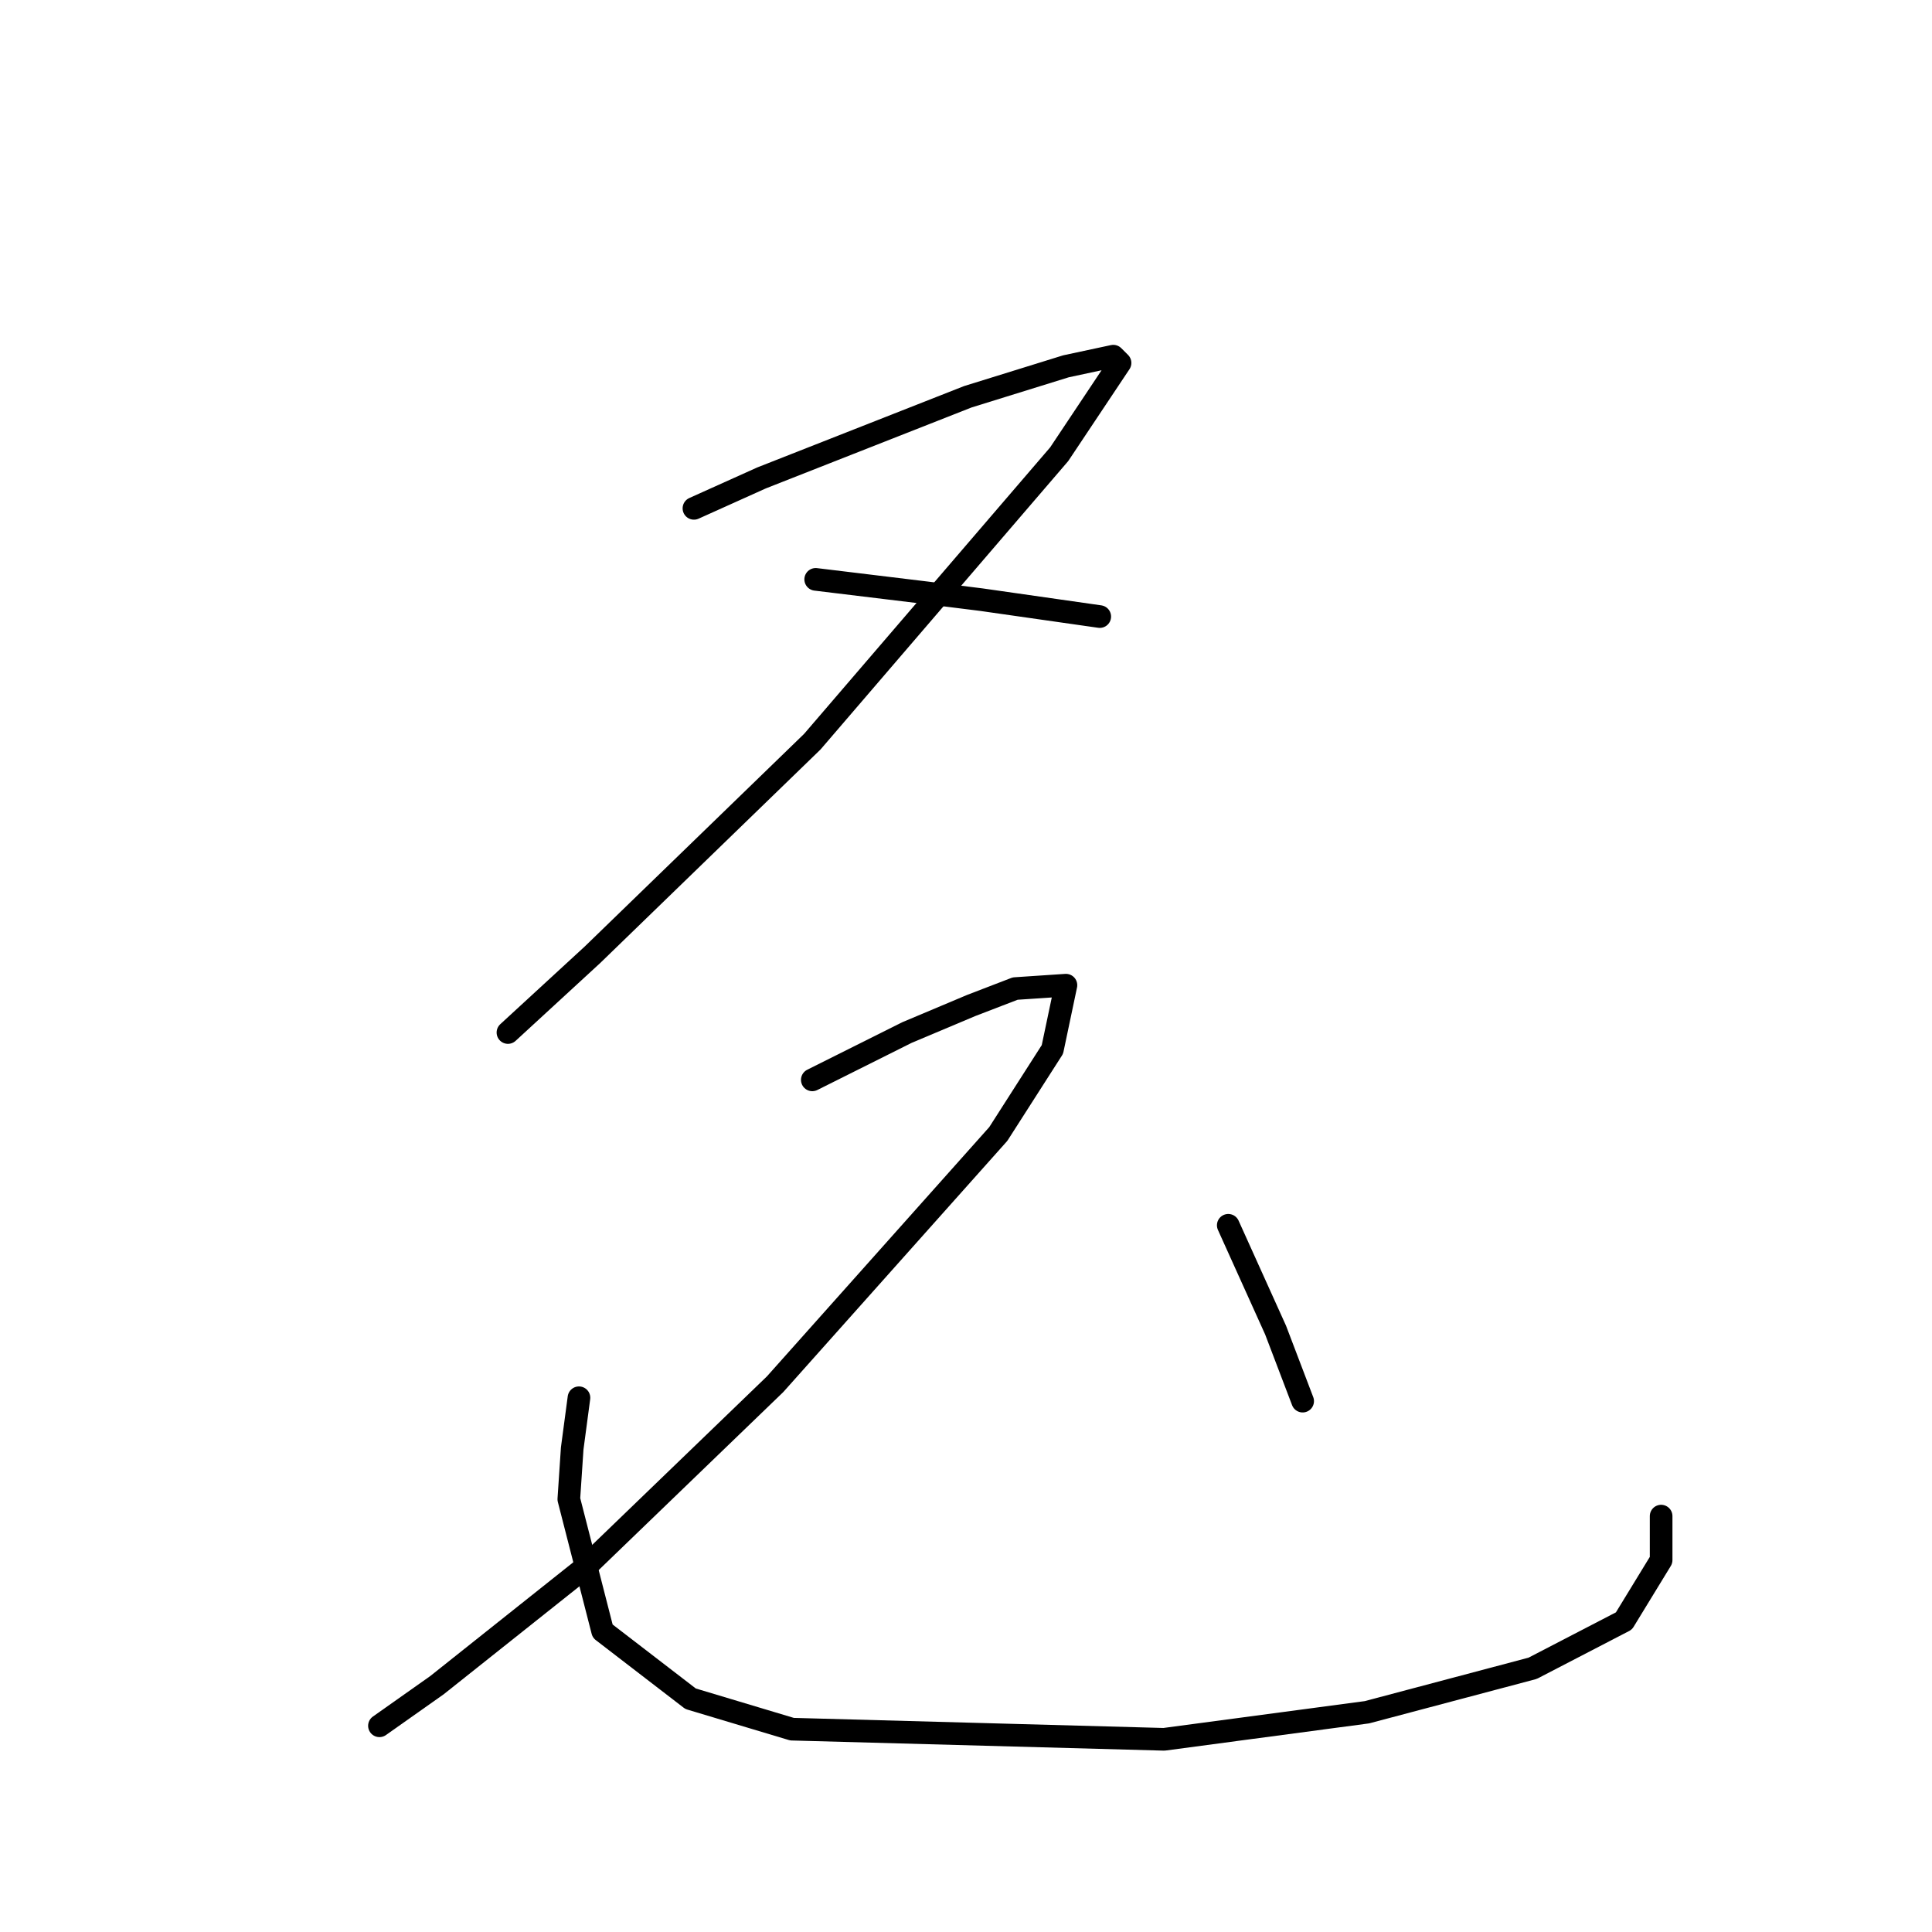 <?xml version="1.0" standalone="no"?>
    <svg width="256" height="256" xmlns="http://www.w3.org/2000/svg" version="1.1">
    <polyline stroke="black" stroke-width="3" stroke-linecap="round" fill="transparent" stroke-linejoin="round" points="91.951 67.359 100.913 63.326 128.247 52.572 141.242 48.539 147.515 47.195 148.412 48.091 140.346 60.19 107.634 98.278 78.508 126.509 67.305 136.815 67.305 136.815 " />
        <polyline stroke="black" stroke-width="3" stroke-linecap="round" fill="transparent" stroke-linejoin="round" points="108.083 76.769 122.87 78.562 130.039 79.458 145.723 81.699 145.723 81.699 " />
        <polyline stroke="black" stroke-width="3" stroke-linecap="round" fill="transparent" stroke-linejoin="round" points="107.634 143.088 120.181 136.815 128.695 133.23 134.52 130.99 141.242 130.542 139.45 139.055 132.28 150.258 102.705 183.417 77.612 207.615 57.895 223.298 50.278 228.676 50.278 228.676 " />
        <polyline stroke="black" stroke-width="3" stroke-linecap="round" fill="transparent" stroke-linejoin="round" points="76.715 185.21 75.819 191.931 75.371 198.653 79.852 216.129 91.503 225.091 104.946 229.124 154.237 230.468 181.123 226.883 203.08 221.058 215.179 214.785 220.108 206.719 220.108 200.893 220.108 200.893 " />
        <polyline stroke="black" stroke-width="3" stroke-linecap="round" fill="transparent" stroke-linejoin="round" points="162.751 162.357 169.024 176.248 172.609 185.658 172.609 185.658 " />
        </svg>